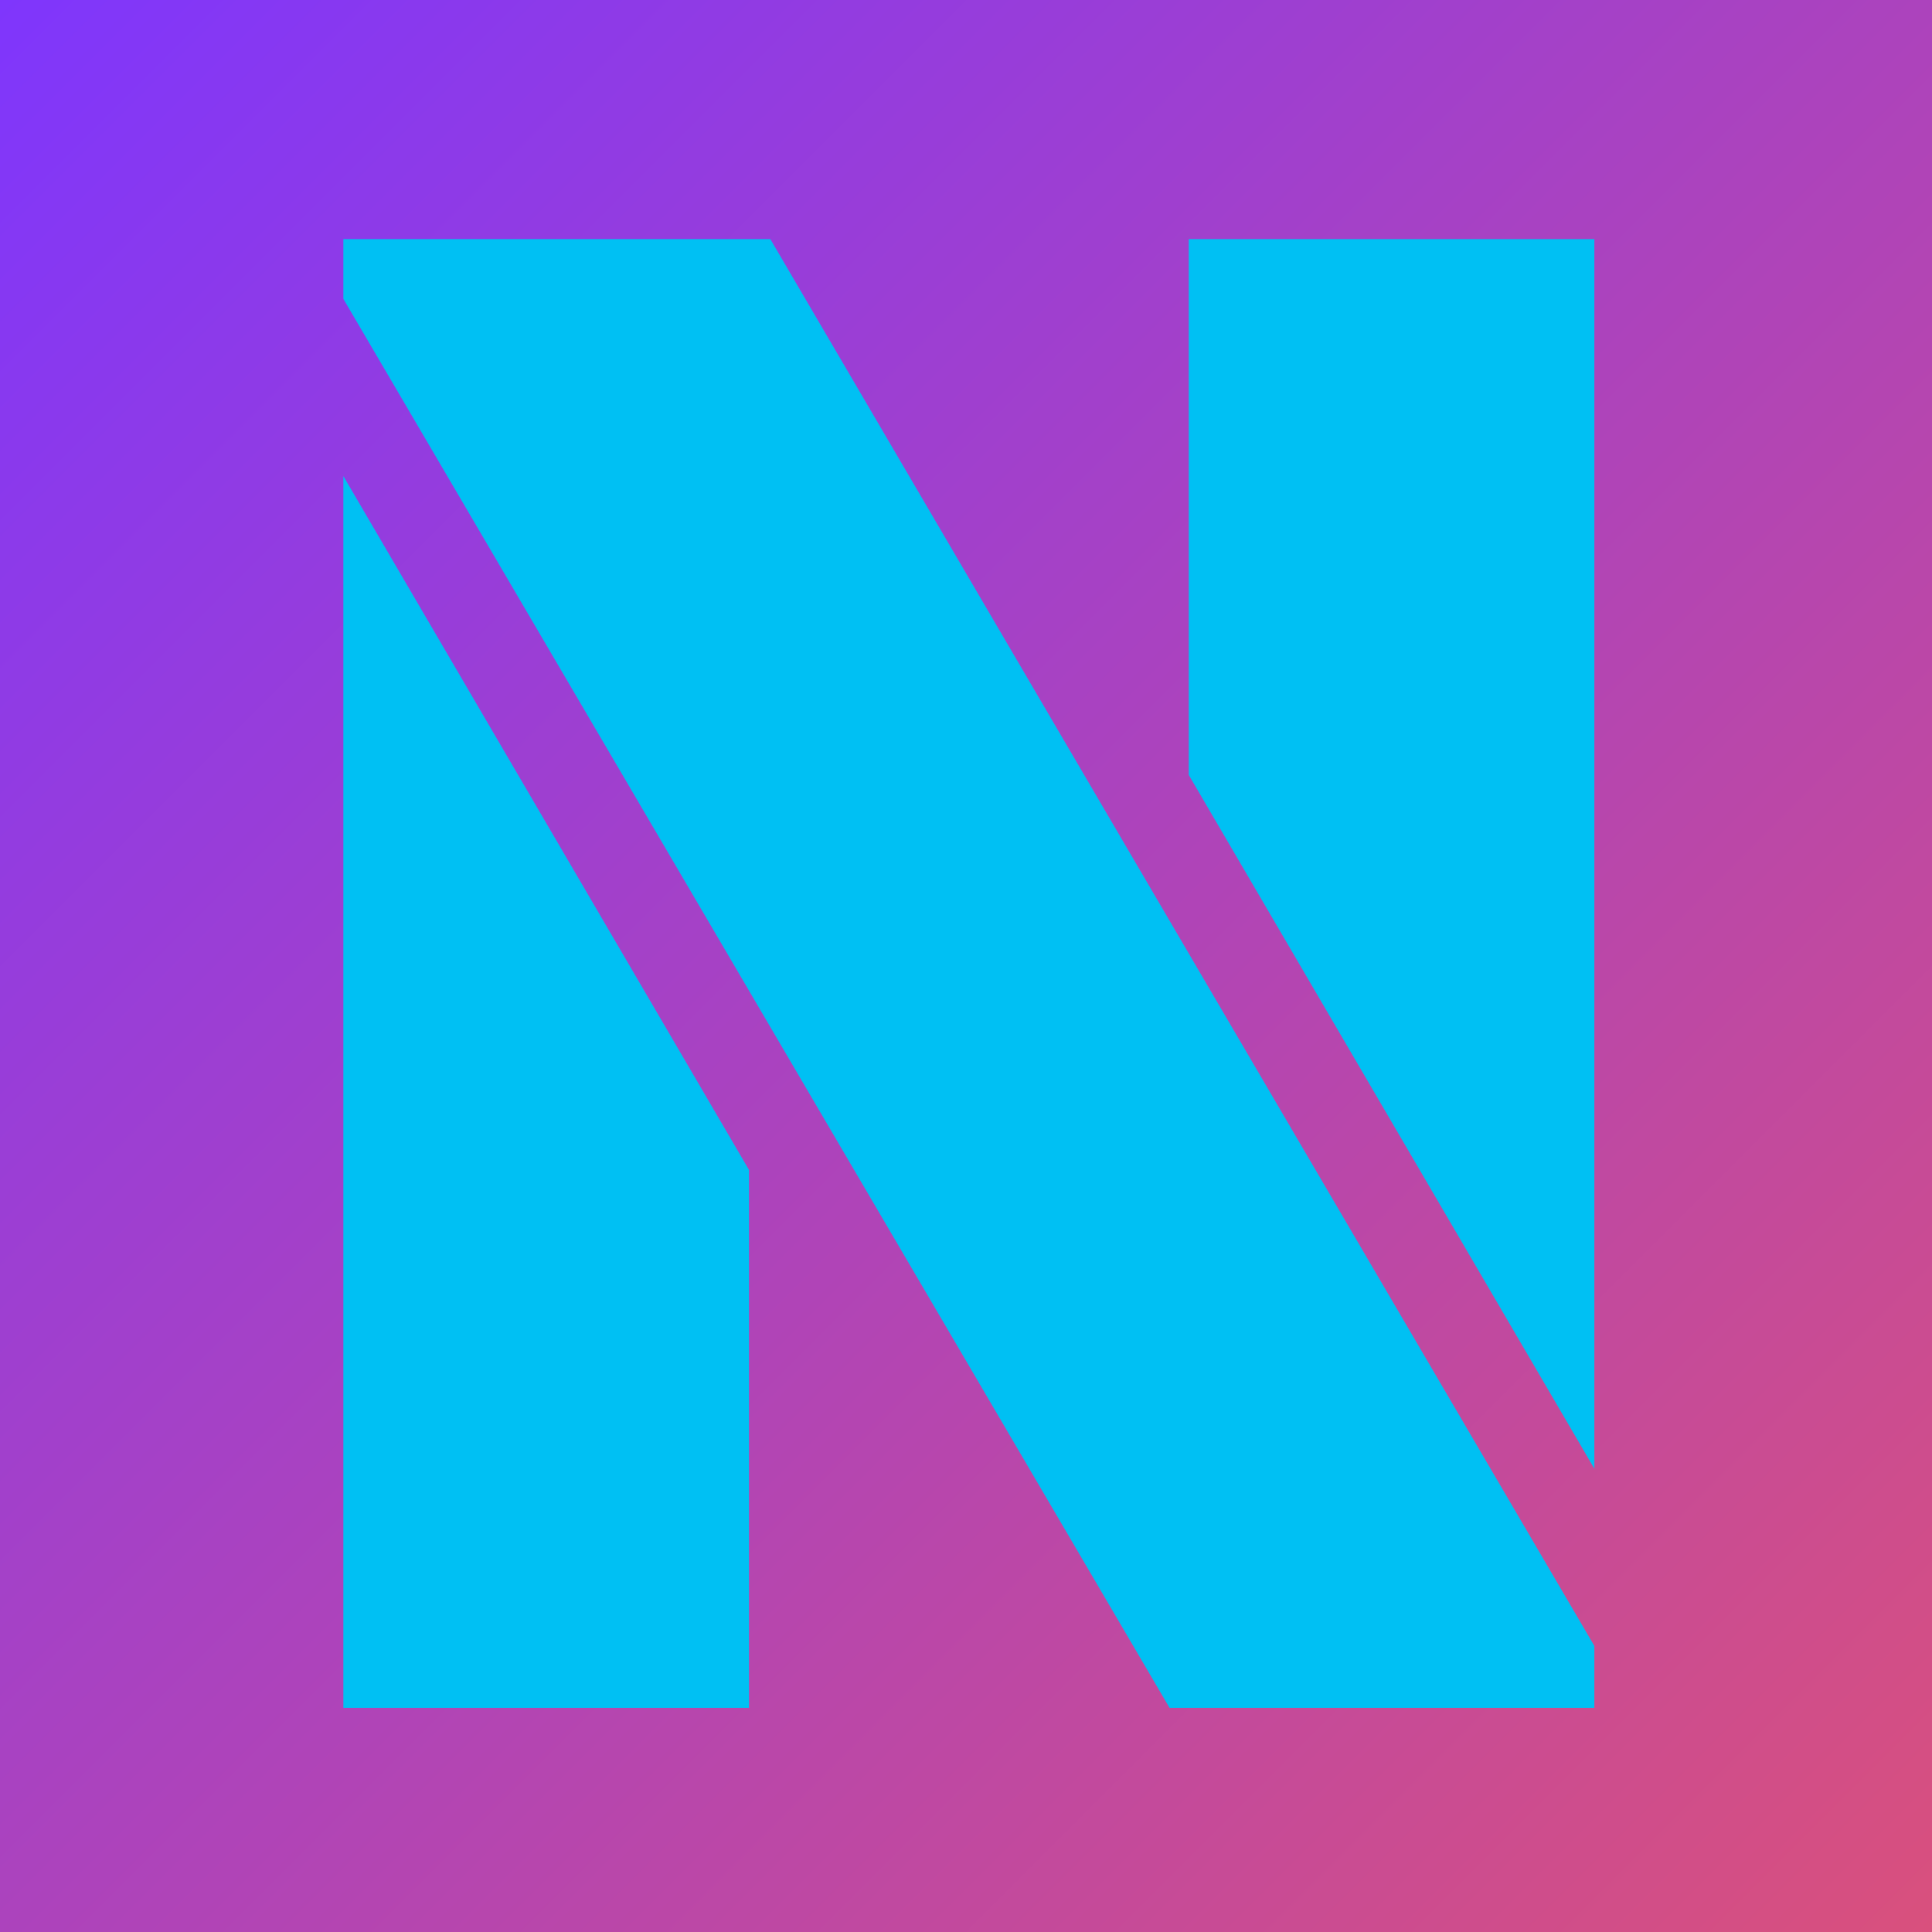 <svg width="362" height="362" viewBox="0 0 362 362" fill="none" xmlns="http://www.w3.org/2000/svg">
    <rect width="362" height="362" fill="url(#paint0_linear)"/>
    <path d="M64.336 56V44.8H144.336L298.736 308.4V320H219.136L64.336 56ZM222.736 145.2V44.8H298.736V275.2L222.736 145.2ZM64.336 89.2L140.336 219.2V320H64.336V89.2Z" fill="#00C0F3"/>
    <defs>
        <linearGradient id="paint0_linear" x1="0" y1="0" x2="362" y2="362" gradientUnits="userSpaceOnUse">
            <stop stop-color="#7F36FC"/>
            <stop offset="1" stop-color="#D9507D"/>
        </linearGradient>
    </defs>
</svg>
